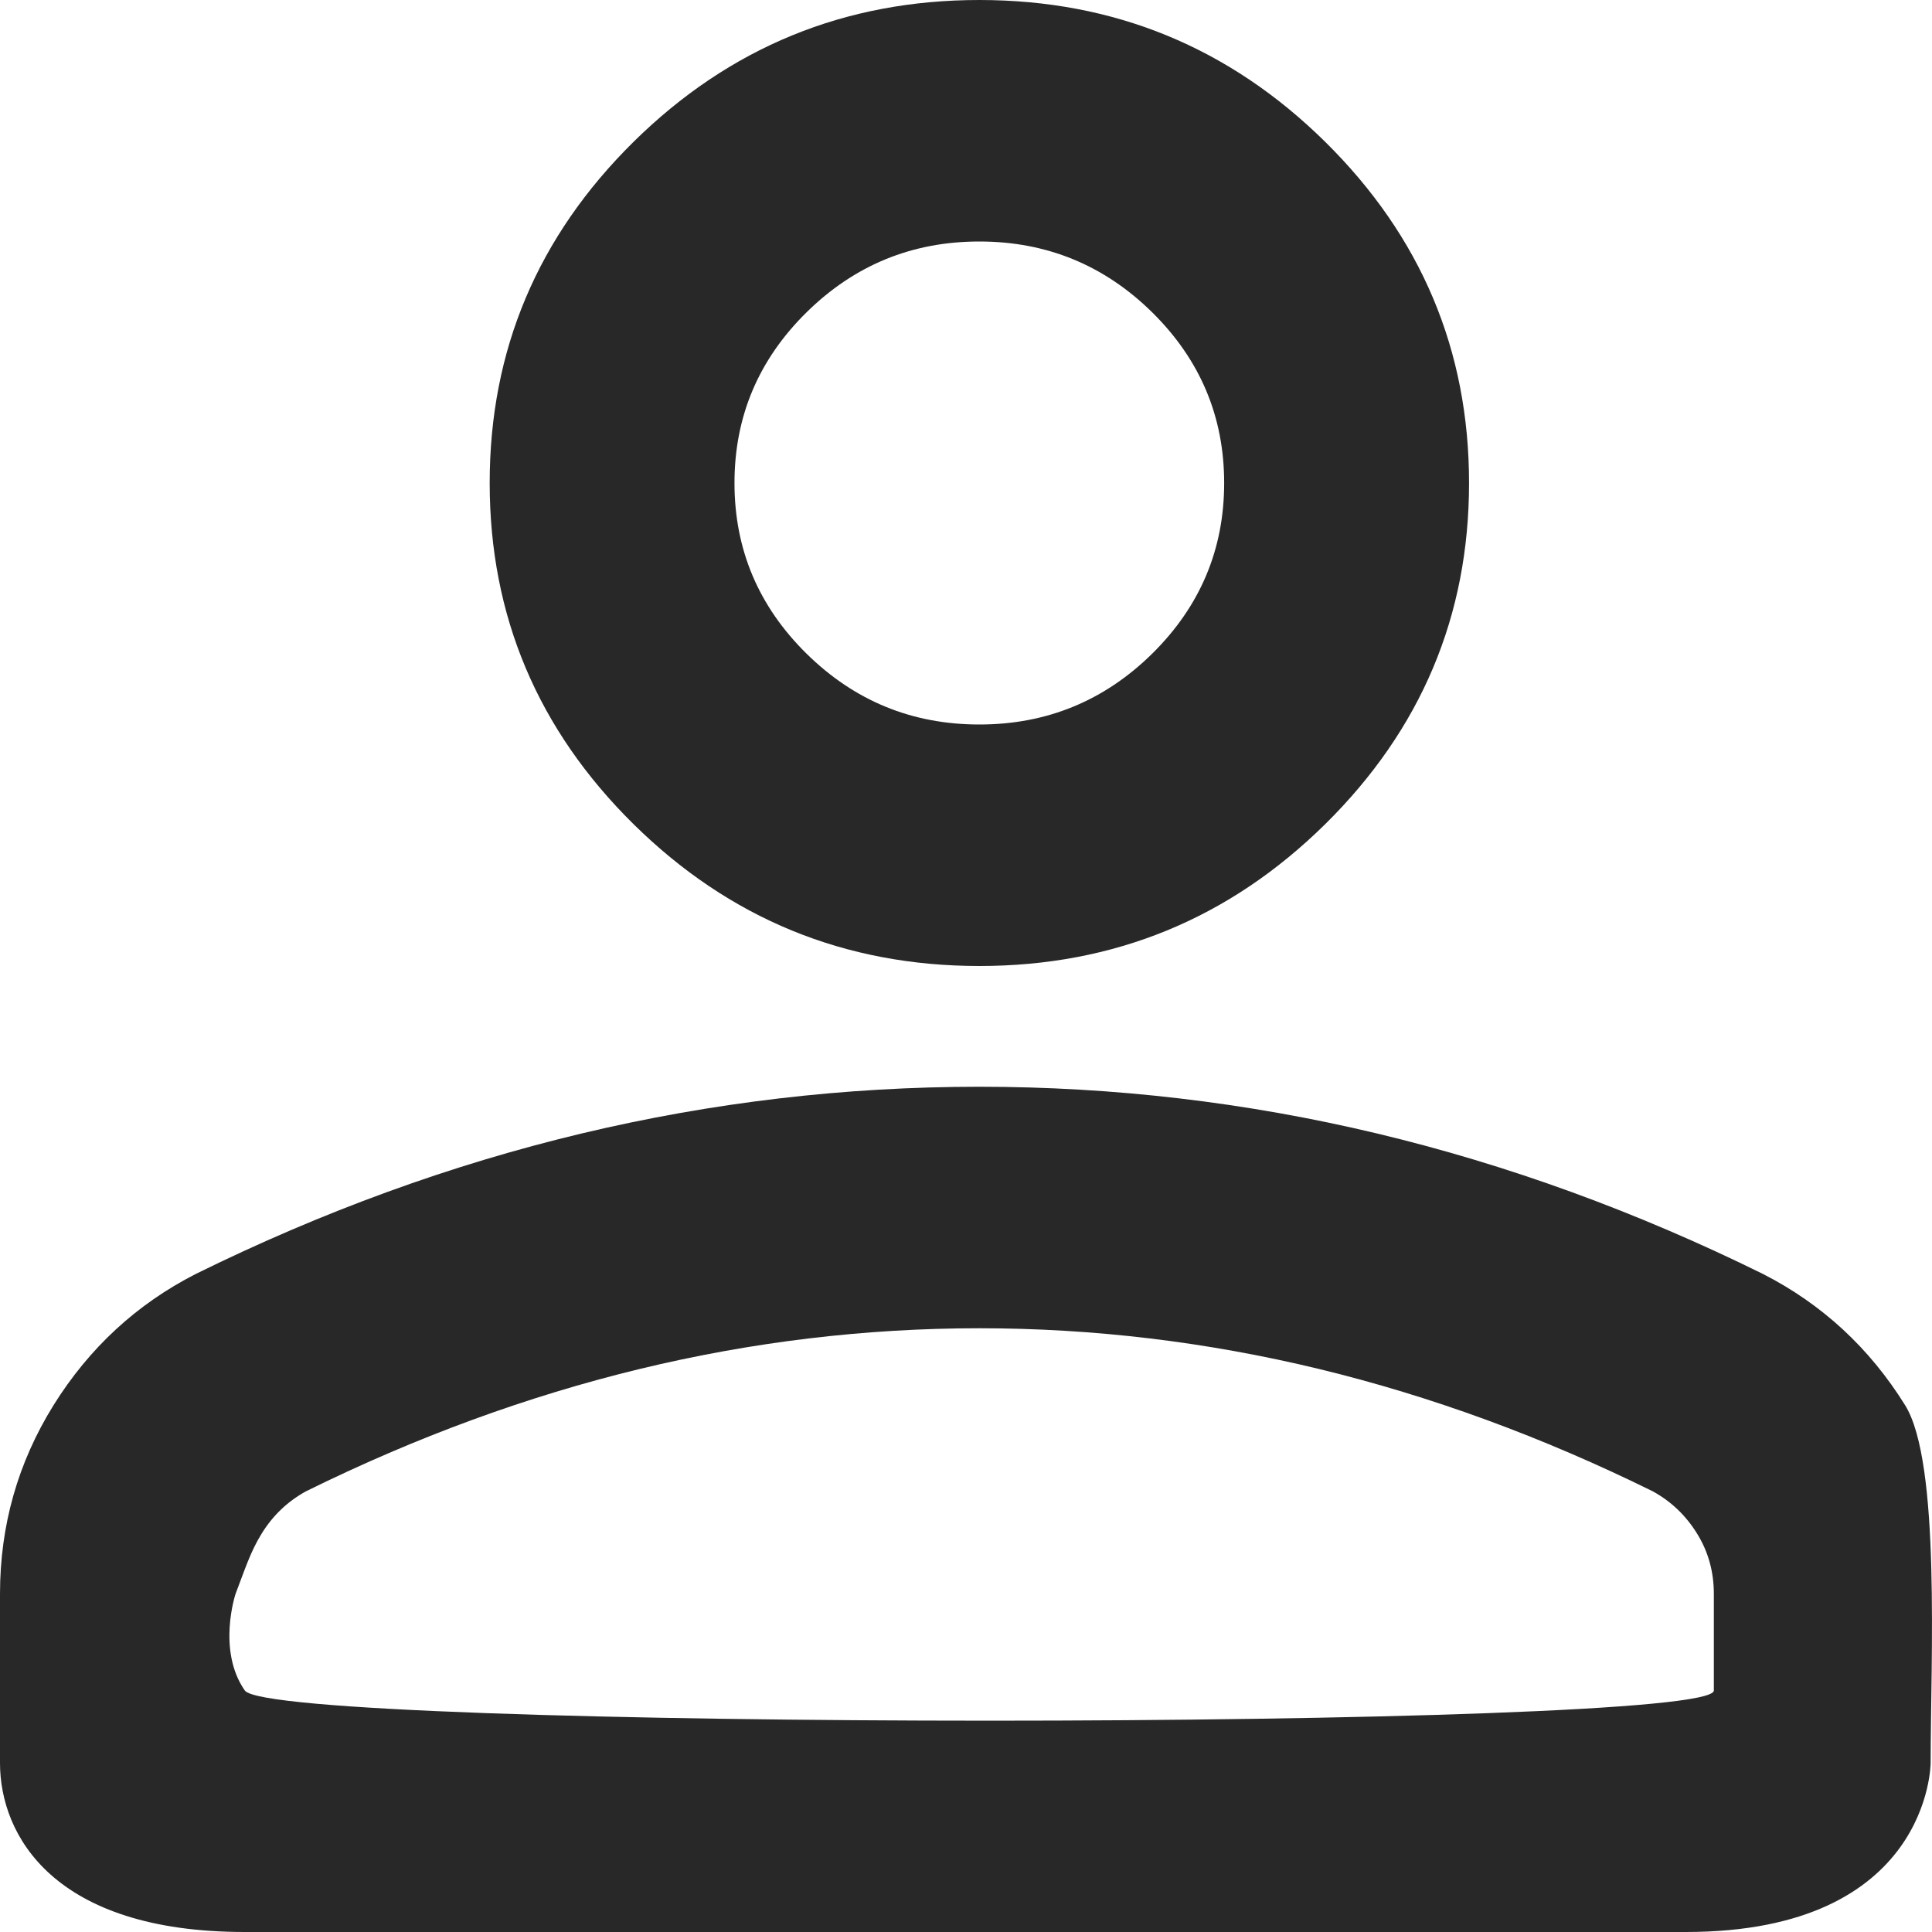 <svg width="24" height="24" viewBox="0 0 24 24" fill="none" xmlns="http://www.w3.org/2000/svg">
<path d="M12.166 12C10.493 12 9.061 11.412 7.87 10.238C6.679 9.062 6.083 7.65 6.083 6C6.083 4.35 6.679 2.938 7.87 1.762C9.061 0.588 10.493 0 12.166 0C13.839 0 15.271 0.588 16.462 1.762C17.653 2.938 18.249 4.35 18.249 6C18.249 7.65 17.653 9.062 16.462 10.238C15.271 11.412 13.839 12 12.166 12ZM3.041 24C0.666 24 -5.28017e-05 22.8 3.14031e-09 21.9C4.81169e-05 21.08 3.14031e-09 19.8 3.14031e-09 19.8C3.14031e-09 18.95 0.222 18.169 0.665 17.456C1.109 16.744 1.698 16.2 2.433 15.825C4.005 15.05 5.601 14.469 7.223 14.081C8.846 13.694 10.493 13.5 12.166 13.5C13.839 13.5 15.486 13.694 17.108 14.081C18.73 14.469 20.327 15.05 21.899 15.825C22.634 16.2 23.223 16.744 23.666 17.456C24.11 18.169 23.983 20.625 23.983 21.9C23.983 21.9 23.983 24 20.942 24C17.9 24 5.417 24 3.041 24ZM3.041 21C3.39 21.5 21.29 21.5 21.29 21C21.29 20.5 21.29 19.8 21.29 19.8C21.29 19.525 21.221 19.275 21.081 19.05C20.942 18.825 20.758 18.65 20.53 18.525C19.161 17.85 17.78 17.344 16.386 17.006C14.992 16.669 13.585 16.5 12.166 16.5C10.746 16.5 9.34 16.669 7.946 17.006C6.552 17.344 5.17 17.85 3.802 18.525C3.574 18.65 3.39 18.825 3.251 19.05C3.111 19.275 3.041 19.5 2.926 19.8C2.926 19.8 2.693 20.5 3.041 21ZM12.166 9C13.002 9 13.718 8.706 14.314 8.119C14.909 7.531 15.207 6.825 15.207 6C15.207 5.175 14.909 4.469 14.314 3.881C13.718 3.294 13.002 3 12.166 3C11.329 3 10.614 3.294 10.018 3.881C9.422 4.469 9.124 5.175 9.124 6C9.124 6.825 9.422 7.531 10.018 8.119C10.614 8.706 11.329 9 12.166 9Z" fill="#292828"/>
</svg>
